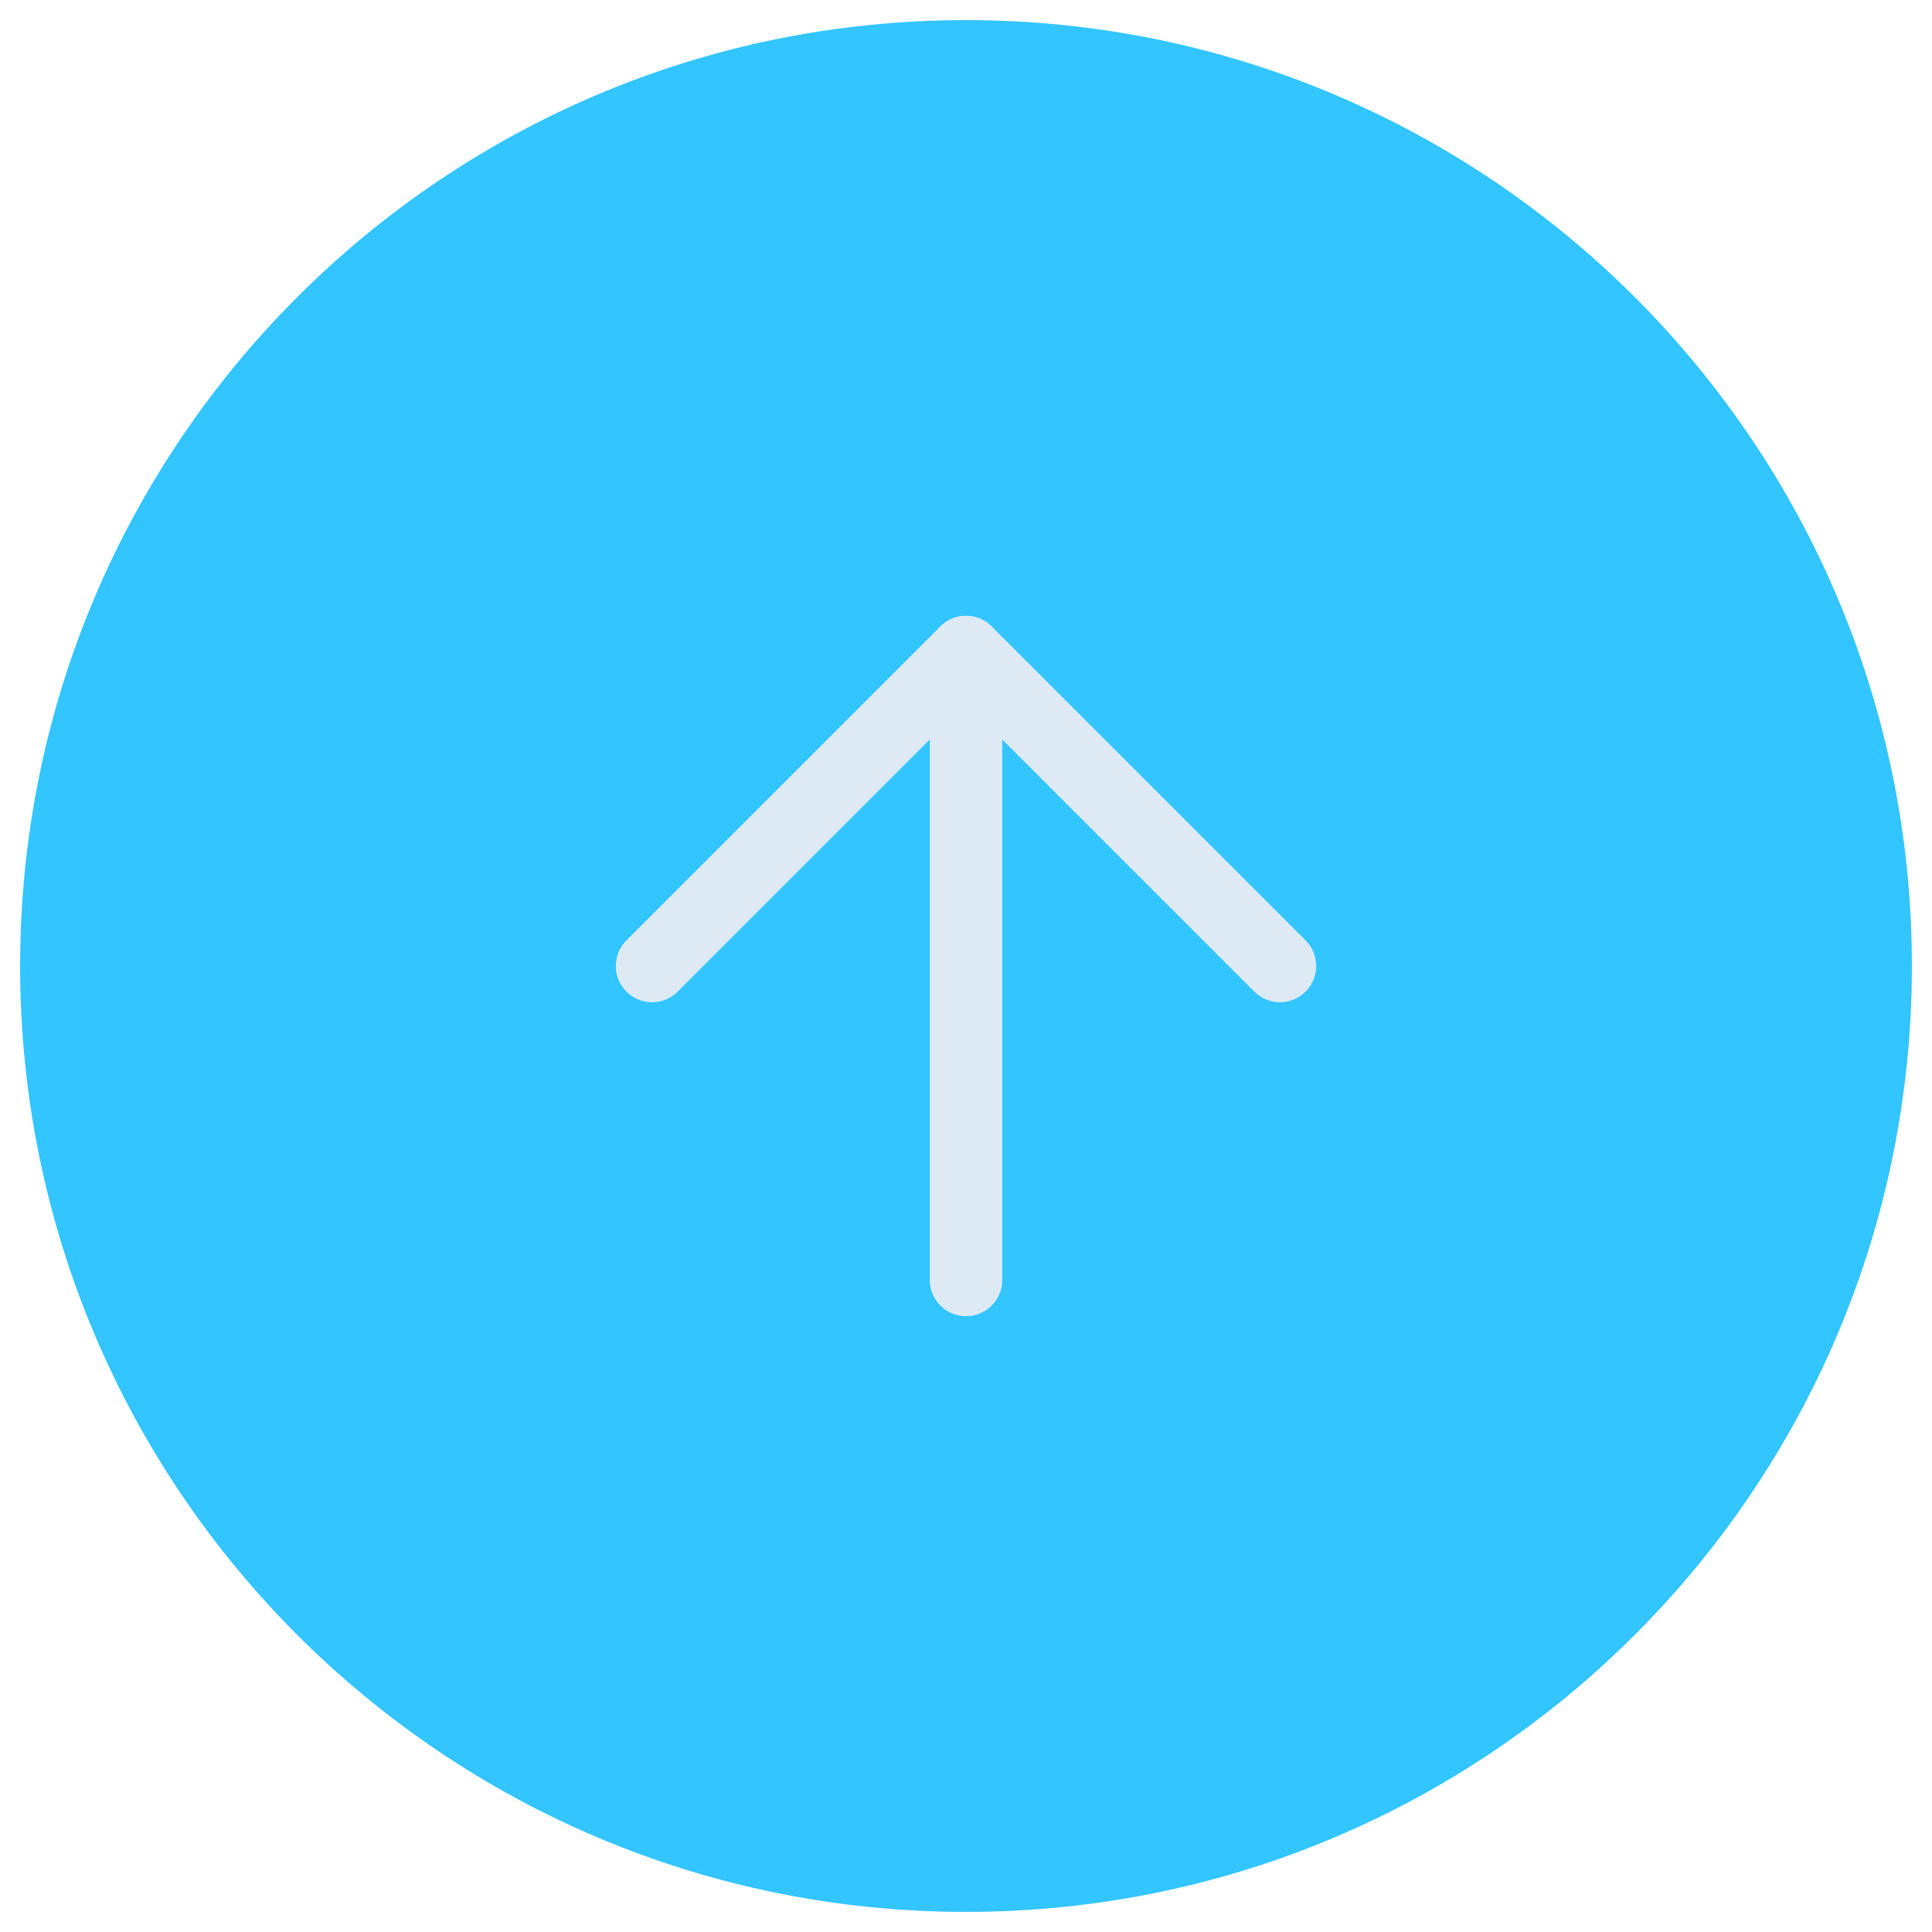 <svg width="80" height="80" viewBox="0 0 80 80" fill="none" xmlns="http://www.w3.org/2000/svg">
<path d="M40 79.167C61.631 79.167 79.167 61.631 79.167 40C79.167 18.369 61.631 0.833 40 0.833C18.369 0.833 0.833 18.369 0.833 40C0.833 61.631 18.369 79.167 40 79.167Z" fill="#32C5FF"/>
<path d="M27 40L40 27L53 40" stroke="#DDEAF3" stroke-width="3" stroke-linecap="round" stroke-linejoin="round"/>
<path d="M40.001 53V27" stroke="#DDEAF3" stroke-width="3" stroke-linecap="round" stroke-linejoin="round"/>
</svg>
